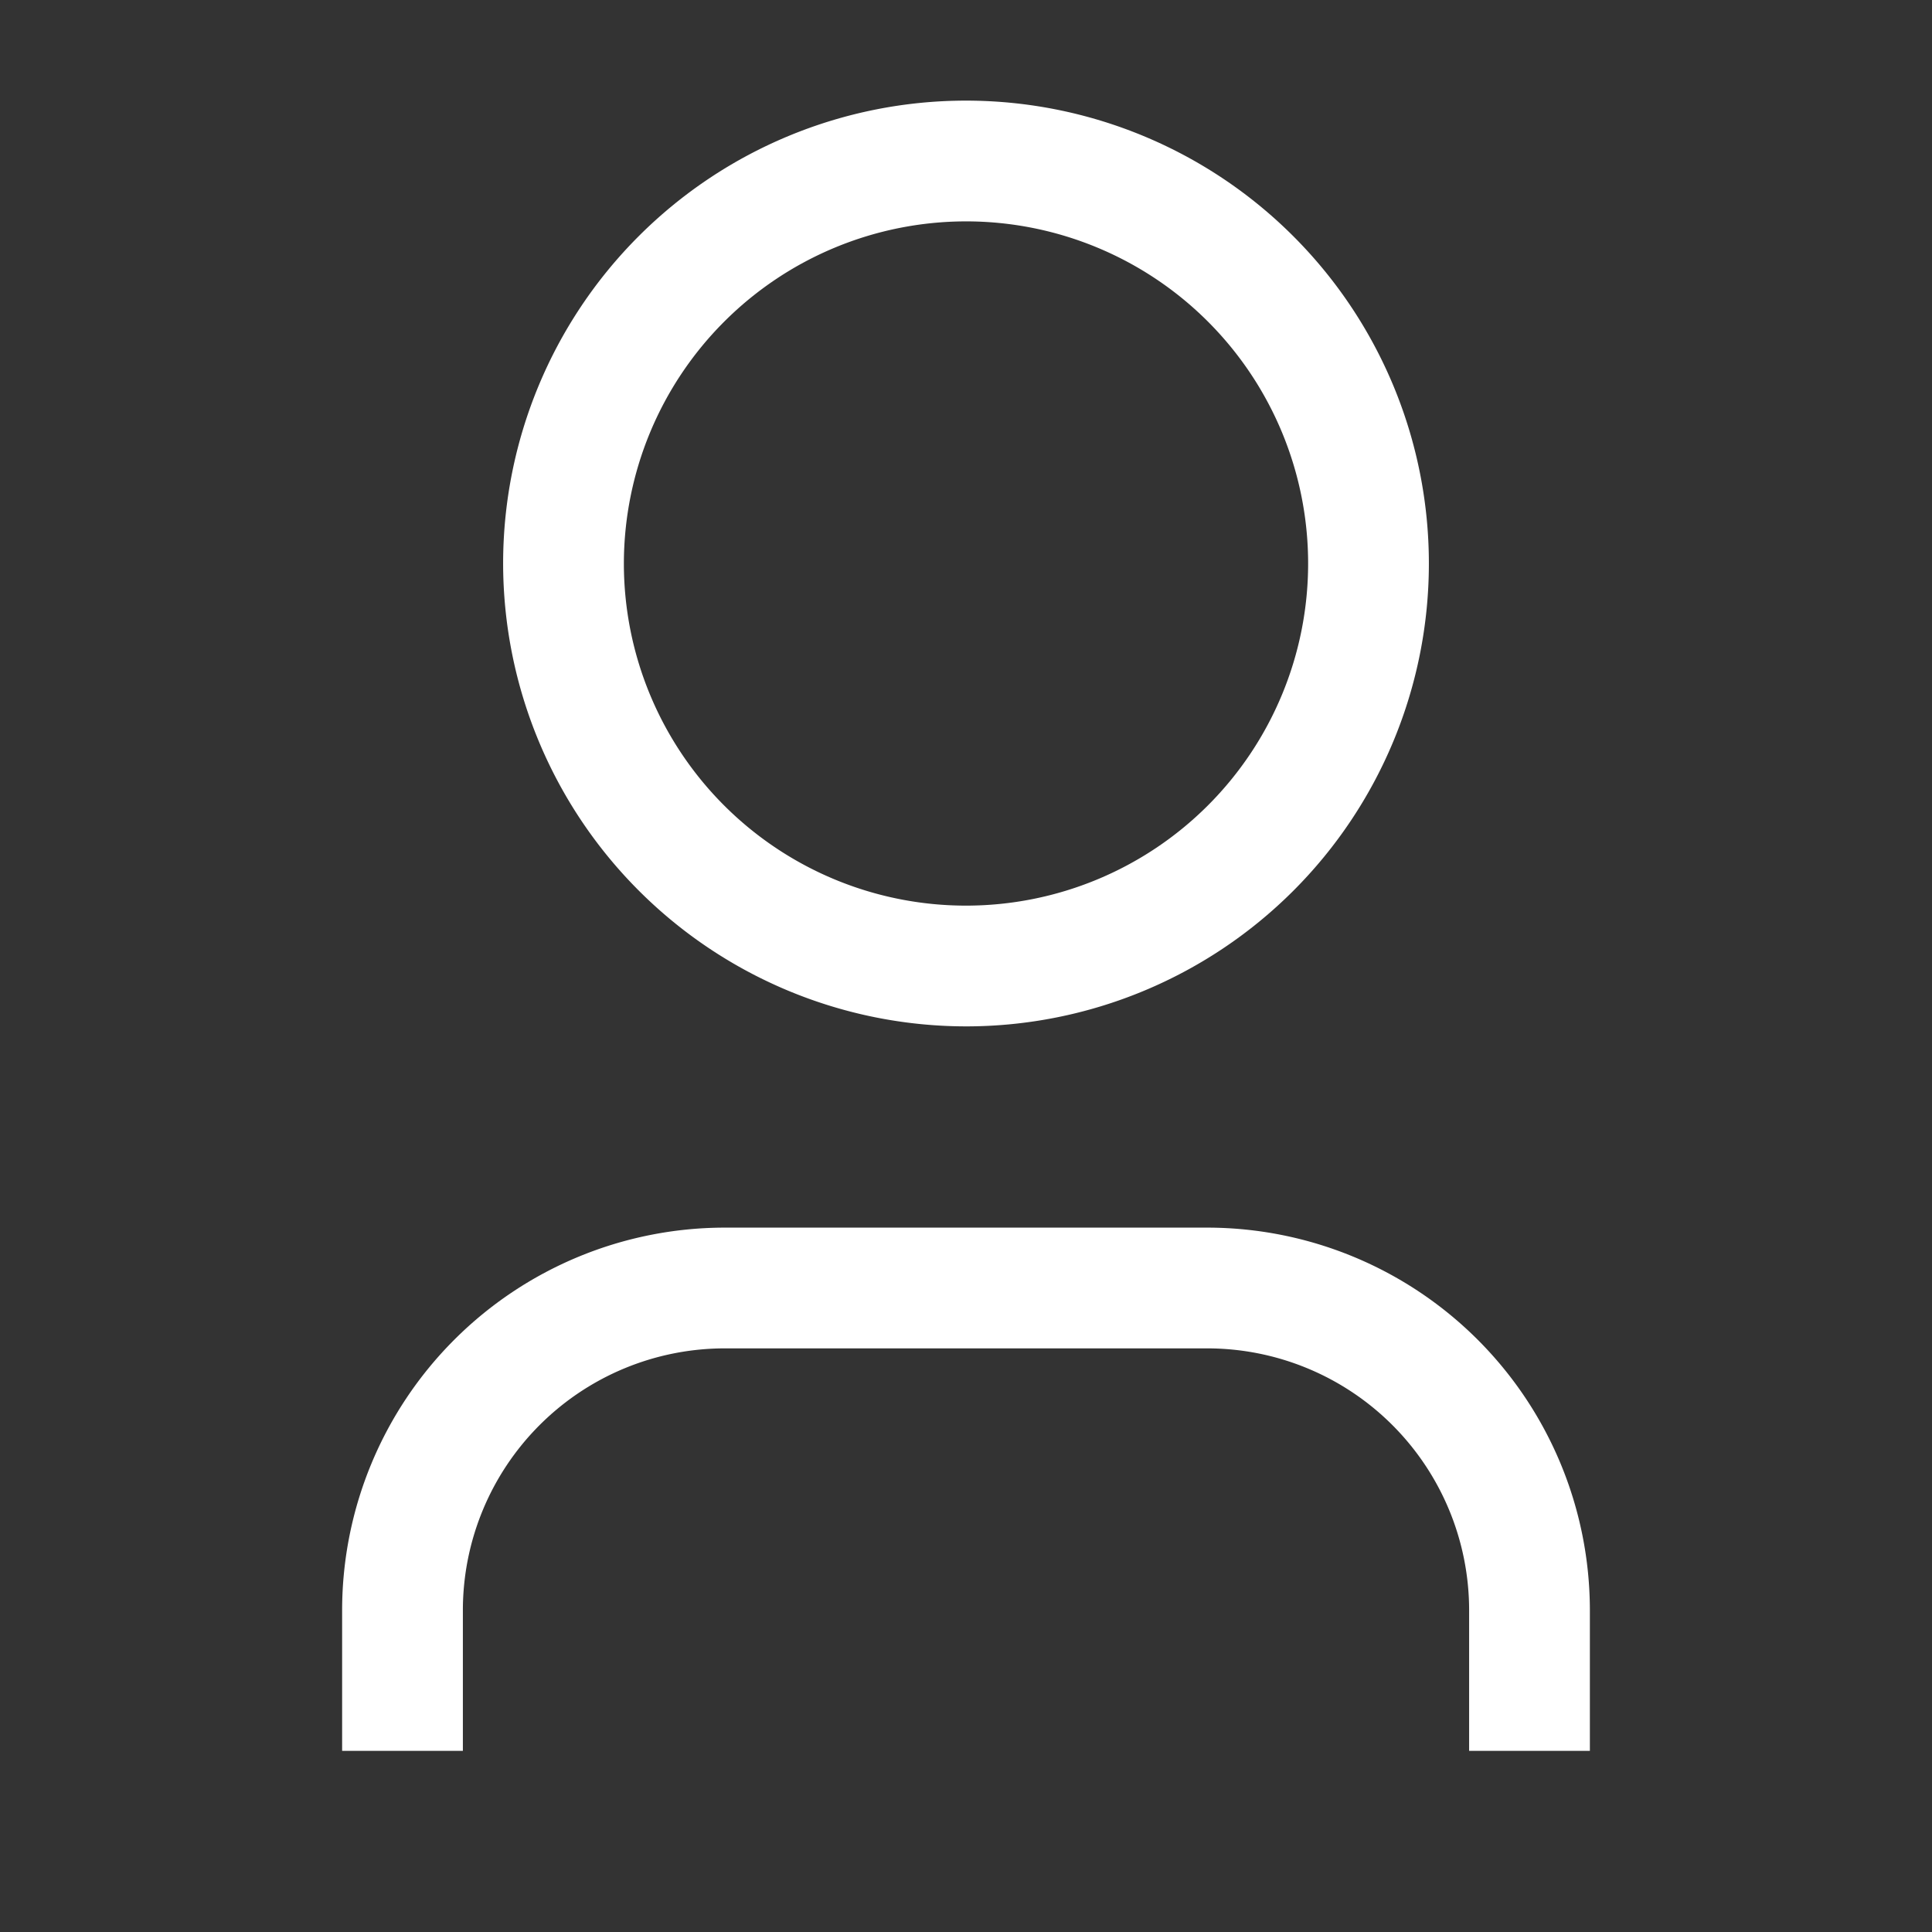 <svg data-name="그룹 1662" xmlns="http://www.w3.org/2000/svg" width="24" height="24" viewBox="0 0 24 24">
    <rect x="0" y="0" width="24" height="24" fill="#333333" stroke="none"/>
    <defs>
        <clipPath id="d2rwdentfa">
            <path data-name="사각형 888" style="fill:none" d="M0 0h24v24H0z"/>
        </clipPath>
    </defs>
    <g data-name="그룹 1662" style="clip-path:url(#d2rwdentfa)">
        <path data-name="패스 5137" d="M12 12.75A5.75 5.75 0 1 0 6.25 7 5.756 5.756 0 0 0 12 12.75m0-10A4.25 4.25 0 1 1 7.75 7 4.254 4.254 0 0 1 12 2.75" style="fill:#fff"/>
        <path data-name="패스 5138" d="M15 15.25H9A4.756 4.756 0 0 0 4.25 20v1.75h1.5V20A3.254 3.254 0 0 1 9 16.75h6A3.254 3.254 0 0 1 18.25 20v1.75h1.5V20A4.756 4.756 0 0 0 15 15.25" style="fill:#fff"/>
    </g>
</svg>
